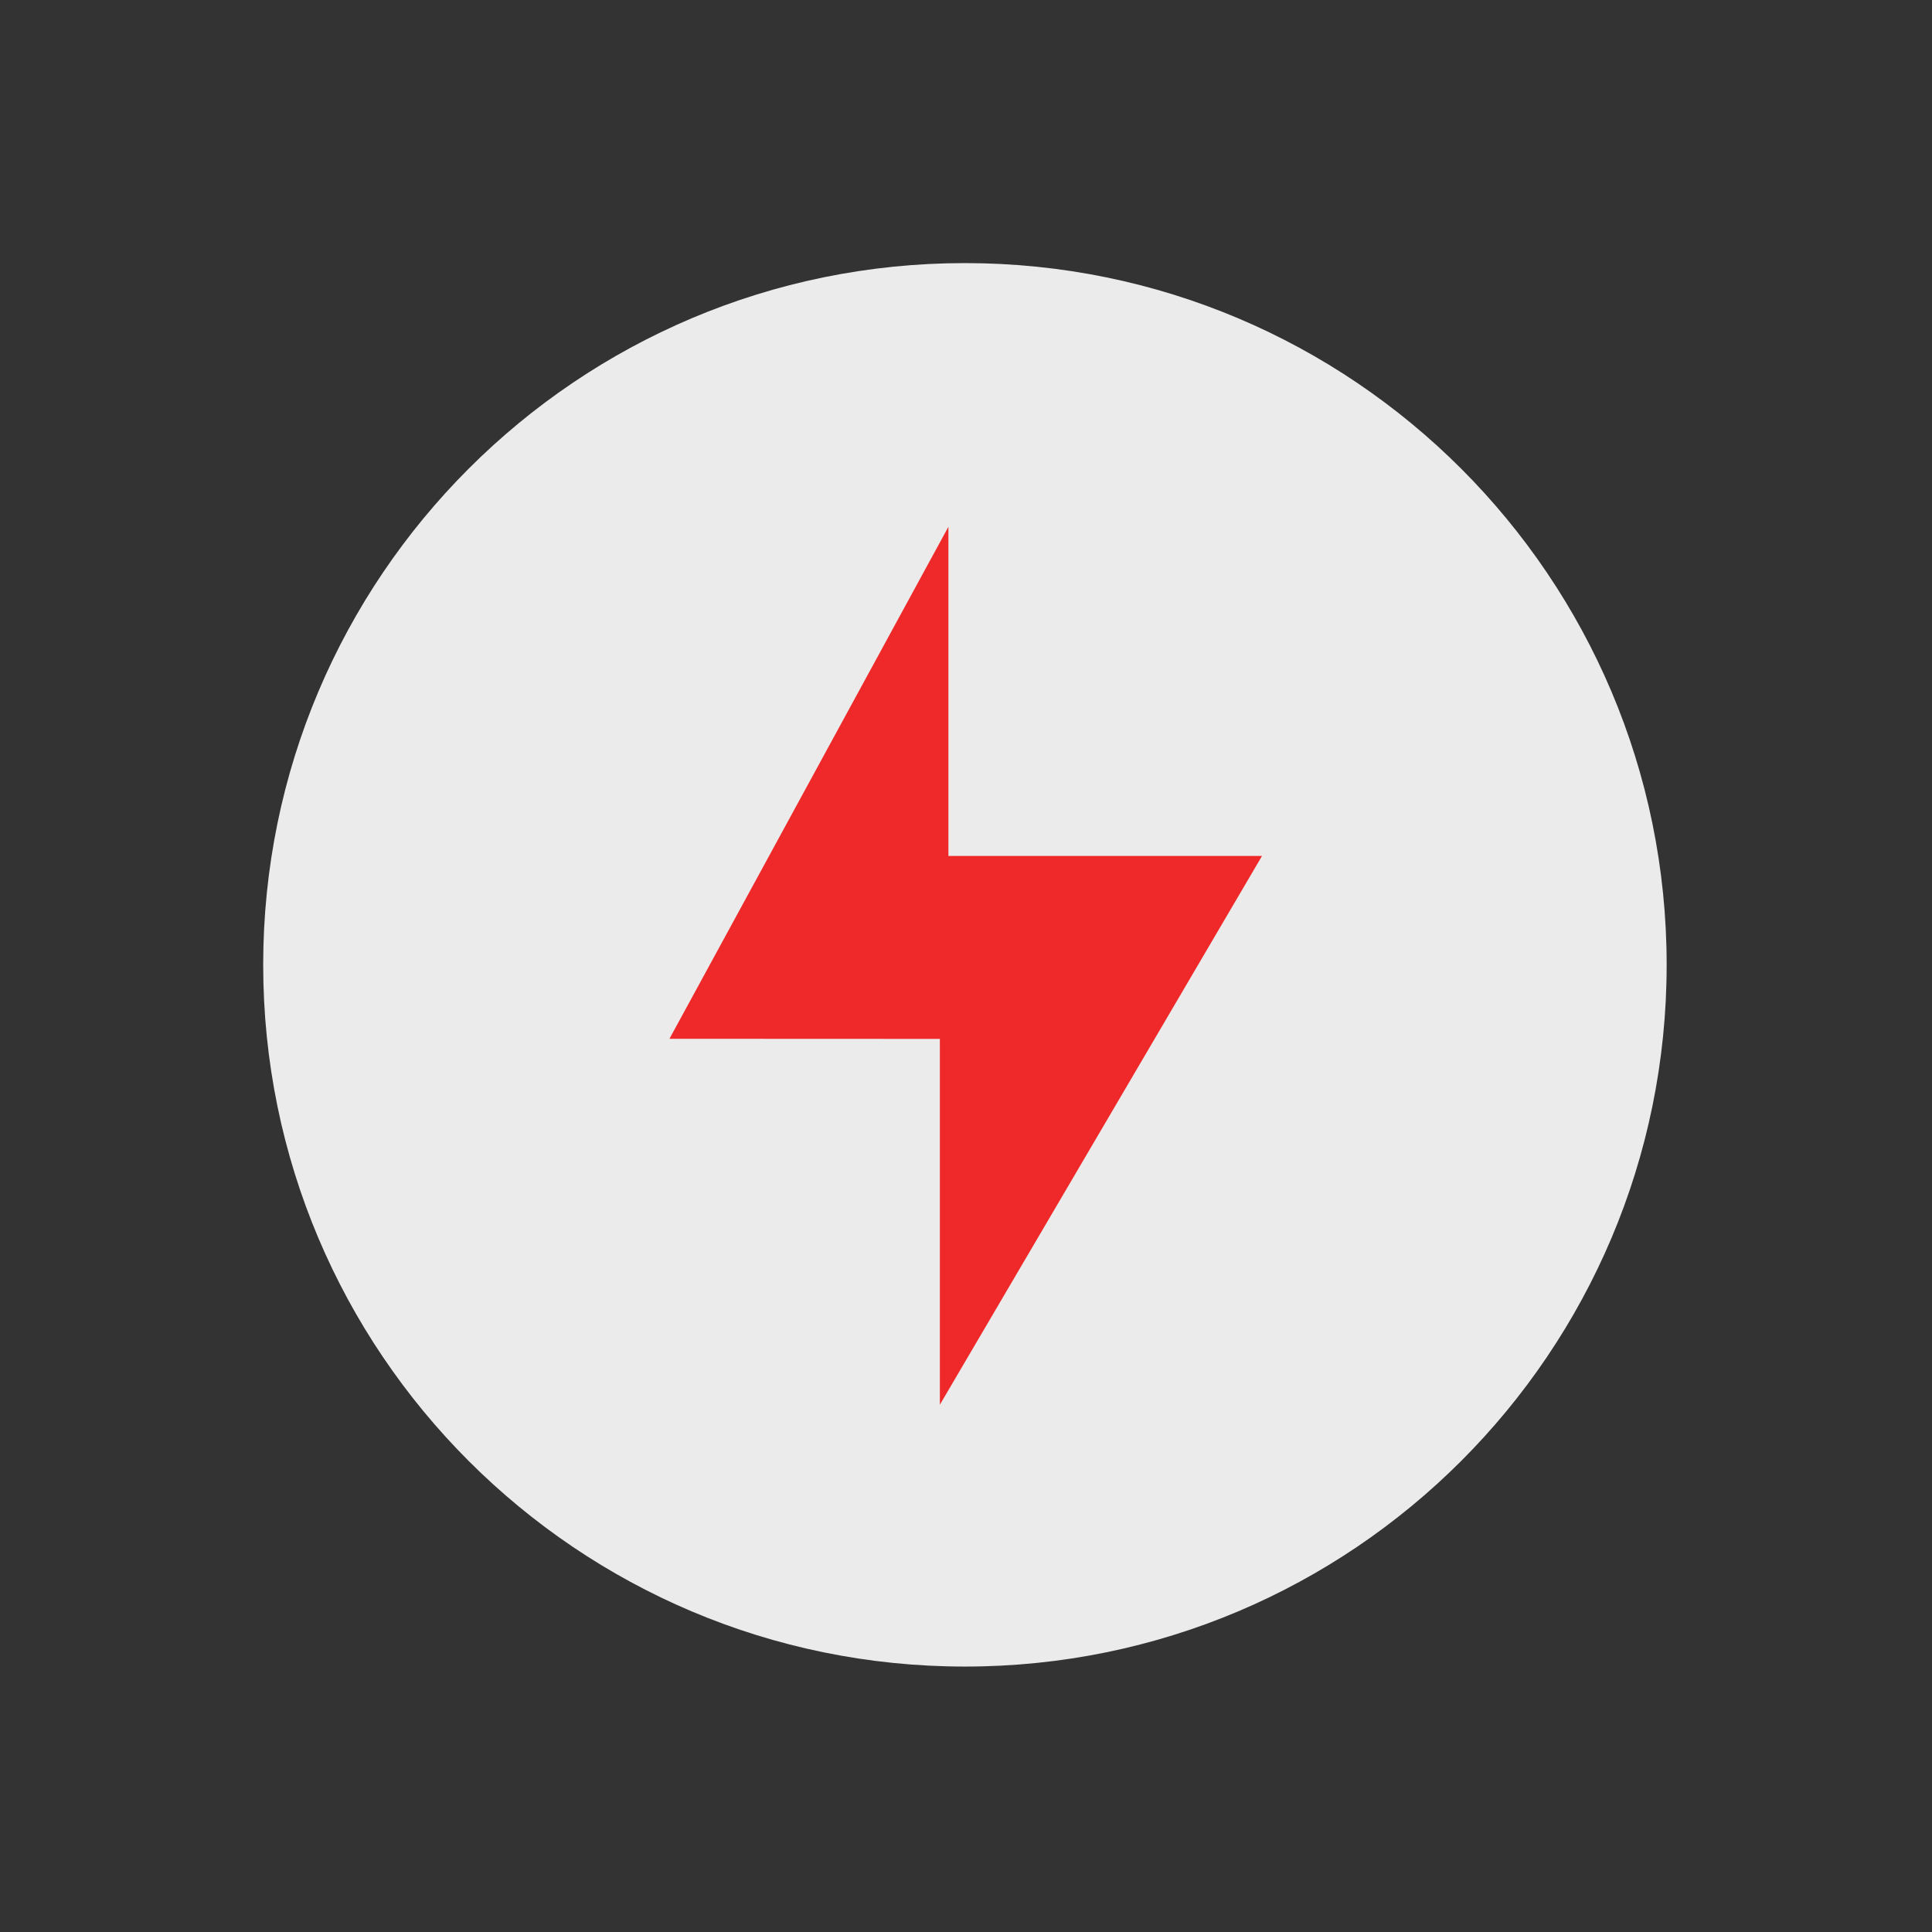 <?xml version="1.0" encoding="UTF-8" standalone="no"?>
<!-- Created with Inkscape (http://www.inkscape.org/) -->

<svg
   xmlns:dc="http://purl.org/dc/elements/1.1/"
   xmlns:cc="http://creativecommons.org/ns#"
   xmlns:rdf="http://www.w3.org/1999/02/22-rdf-syntax-ns#"
   xmlns:svg="http://www.w3.org/2000/svg"
   xmlns="http://www.w3.org/2000/svg"
   xmlns:sodipodi="http://sodipodi.sourceforge.net/DTD/sodipodi-0.dtd"
   xmlns:inkscape="http://www.inkscape.org/namespaces/inkscape"
   id="svg7384"
   height="22"
   width="22"
   version="1.1"
   inkscape:version="0.48.3.1 r9886"
   sodipodi:docname="battery-full-charged.svg">
  <rect width="100%" height="100%" fill="#333333" stroke="none"/>
  <defs
     id="defs17" />
  <sodipodi:namedview
     pagecolor="#ffffff"
     bordercolor="#666666"
     borderopacity="1"
     objecttolerance="10"
     gridtolerance="10"
     guidetolerance="10"
     inkscape:pageopacity="0"
     inkscape:pageshadow="2"
     inkscape:window-width="1301"
     inkscape:window-height="744"
     id="namedview15"
     showgrid="false"
     inkscape:zoom="16.972222"
     inkscape:cx="5.1358428"
     inkscape:cy="11"
     inkscape:window-x="65"
     inkscape:window-y="24"
     inkscape:window-maximized="1"
     inkscape:current-layer="svg7384"
     showguides="true"
     inkscape:guide-bbox="true" />
  <title
     id="title9167">Gnome Symbolic Icon Theme</title>
  <g
     id="g3238"
     transform="matrix(1.333,0,0,1.333,0.333,0.333)">
    <path
       sodipodi:type="arc"
       style="opacity:0.9;fill:#ffffff;fill-opacity:1;stroke:none"
       id="path3230"
       sodipodi:cx="22.015171"
       sodipodi:cy="26.160952"
       sodipodi:rx="17.788258"
       sodipodi:ry="17.788258"
       d="m 39.803,26.161 c 0,9.824 -7.964,17.788 -17.788,17.788 -9.824,0 -17.788,-7.964 -17.788,-17.788 0,-9.824 7.964,-17.788 17.788,-17.788 9.824,0 17.788,7.964 17.788,17.788 z"
       transform="matrix(0.337,0,0,0.337,0.574,-0.824)" />
    <path
       style="color:#000000;fill:#ef2929;fill-opacity:1;fill-rule:nonzero;stroke:none;marker:none;visibility:visible;display:inline;overflow:visible;enable-background:accumulate"
       d="M 5.469,8.624 7.852,4.25 l 0,2.812 2.679,0 -2.752,4.688 0,-3.125 z"
       id="path878"
       inkscape:connector-curvature="0"
       sodipodi:nodetypes="ccccccc" />
  </g>
</svg>
